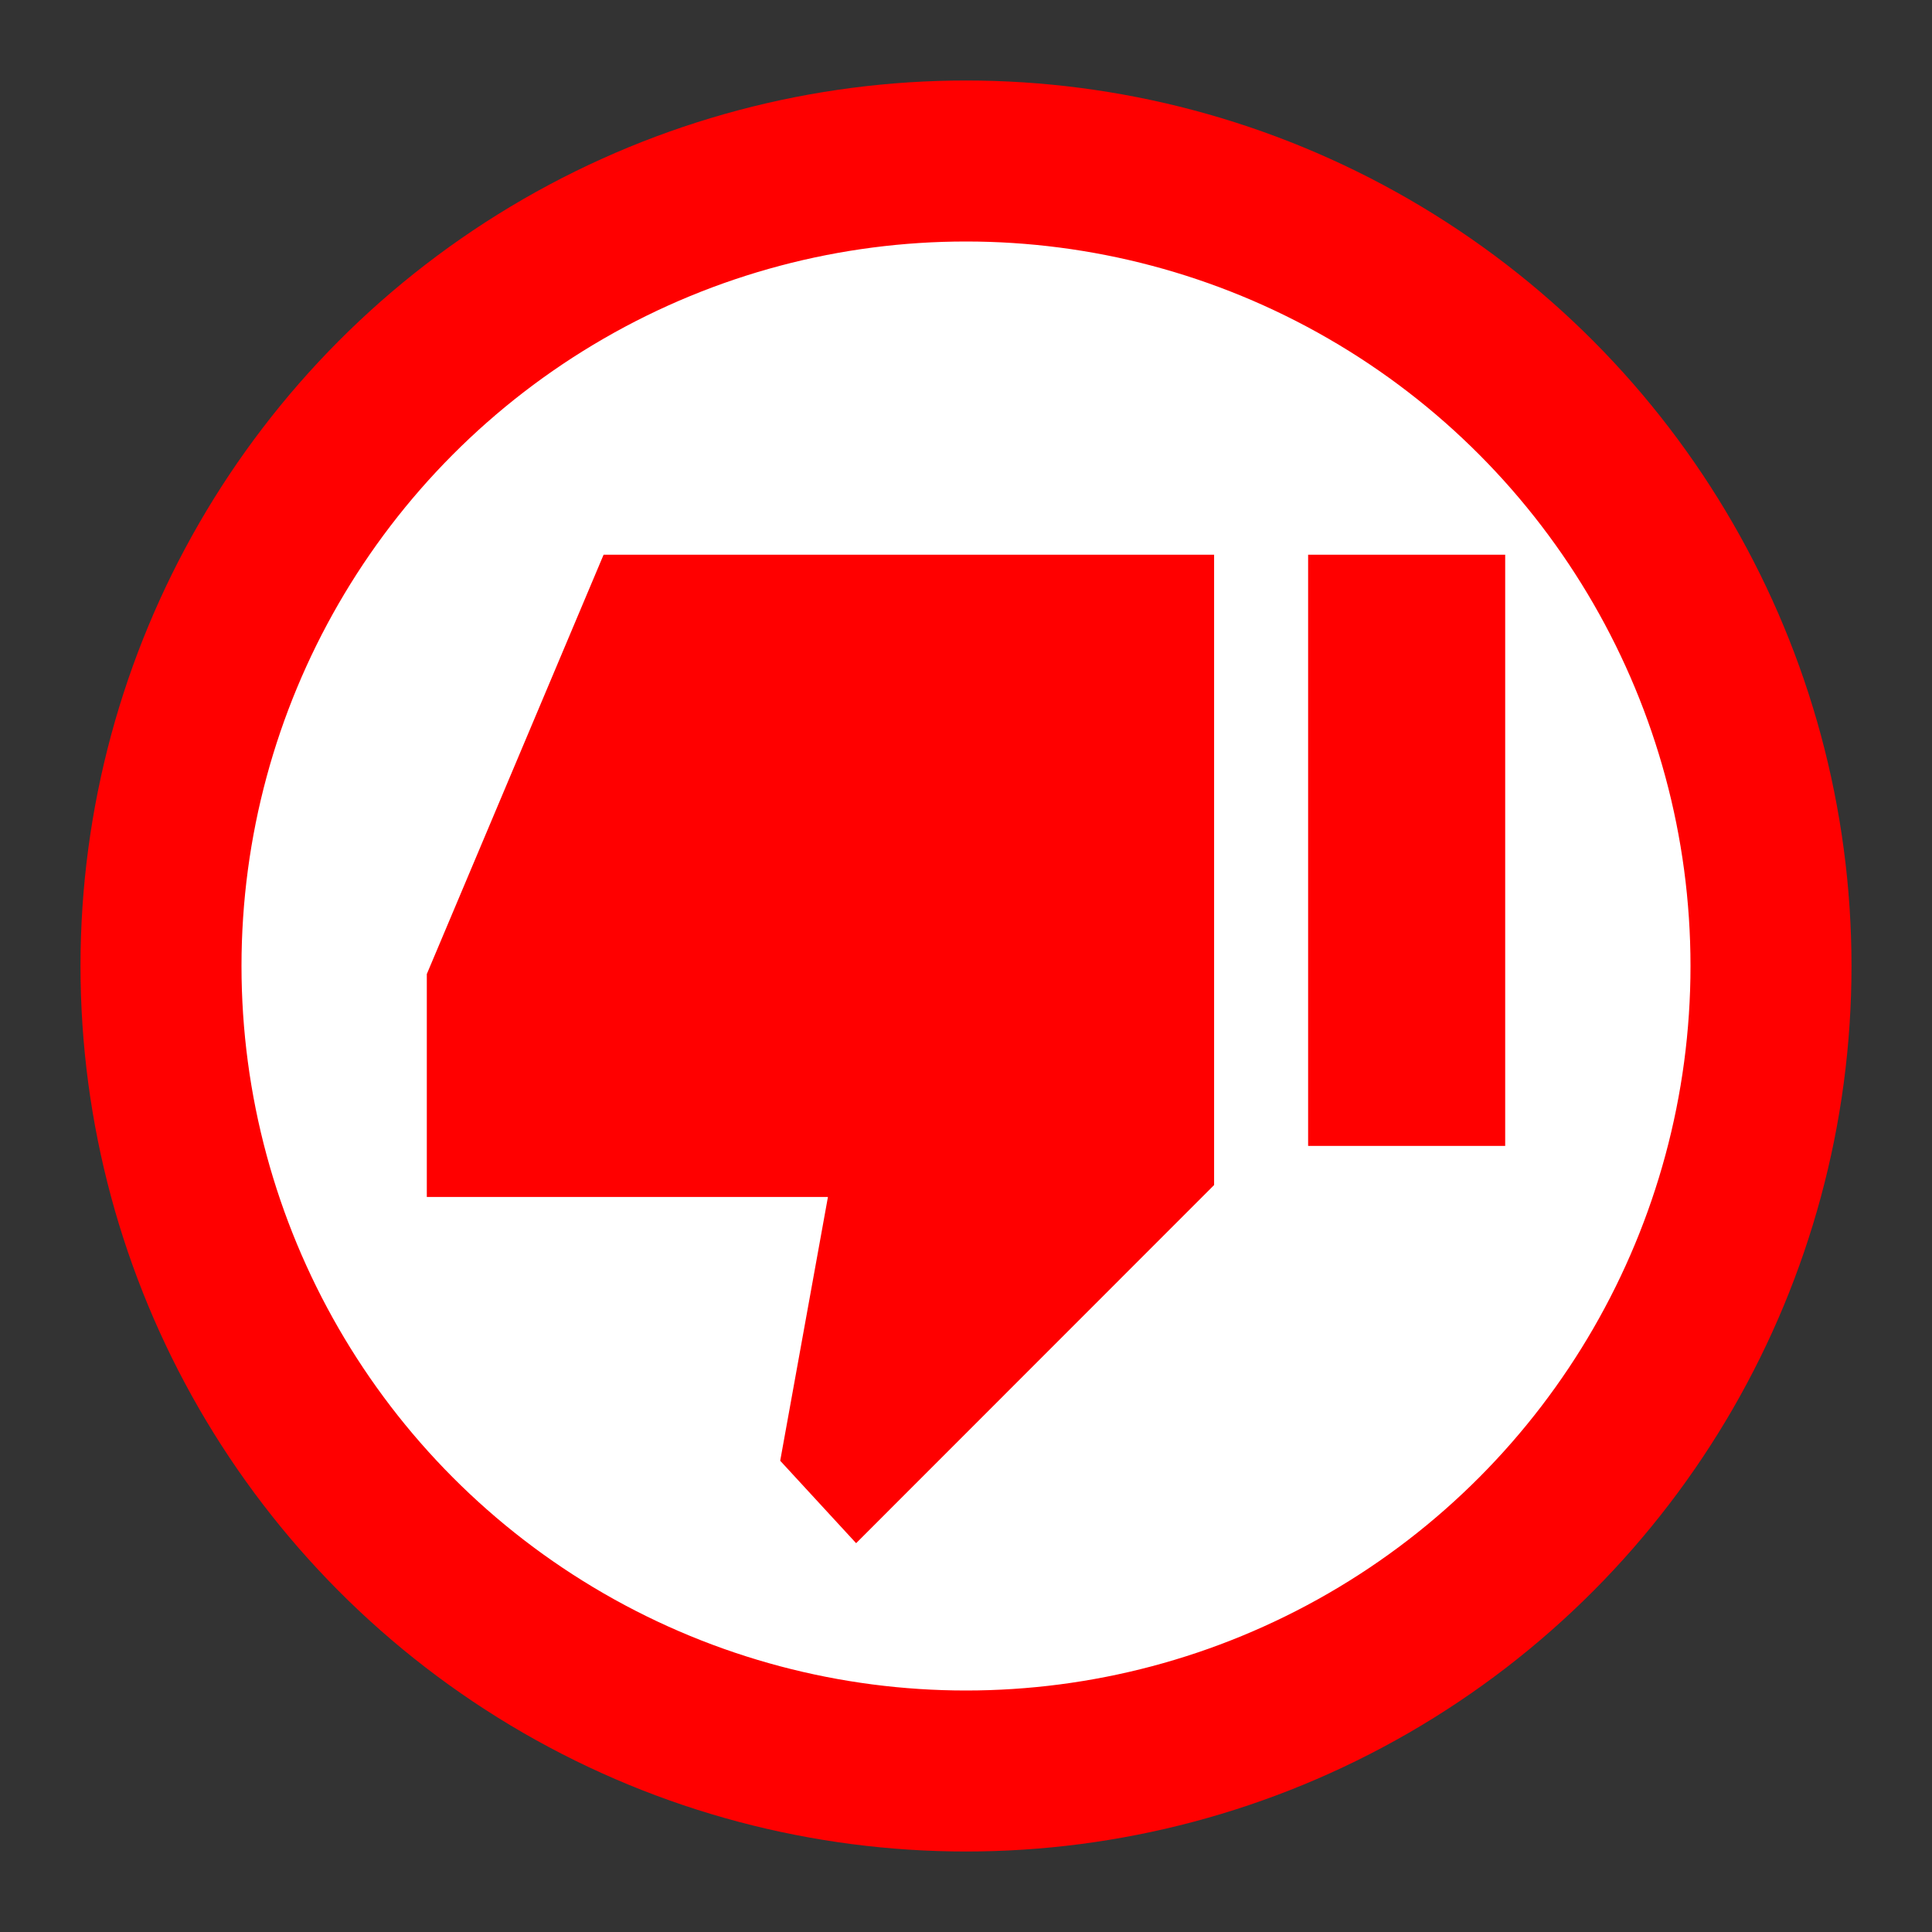 <?xml version="1.0" encoding="UTF-8"?>
<svg viewBox="0 0 24 24" version="1.1" xmlns="http://www.w3.org/2000/svg" xmlns:xlink="http://www.w3.org/1999/xlink">
    <rect x="0" y="0" width="24" height="24" fill="#333333" stroke="none"/>
    <title>*icon/status/auto-cancelled</title>
    <g id="*icon/status/auto-cancelled" stroke="none" stroke-width="1" fill="none" fill-rule="evenodd">
        <circle id="Oval" stroke="#FF0000" stroke-width="2" fill="#FFFFFF" cx="12" cy="12" r="10"></circle>
        <path d="M16.502,6.891 L18.698,12.1 L18.698,14.869 L13.715,14.869 L14.308,18.146 L13.365,19.17 L8.918,14.721 L8.918,6.891 L16.502,6.891 Z M7.75,6.891 L7.75,14.235 L5.302,14.235 L5.302,6.891 L7.75,6.891 Z" id="Combined-Shape" fill="#FF0000" transform="translate(12, 13.03) scale(-1, 1) translate(-12, -13.03) "></path>
    </g>
</svg>
